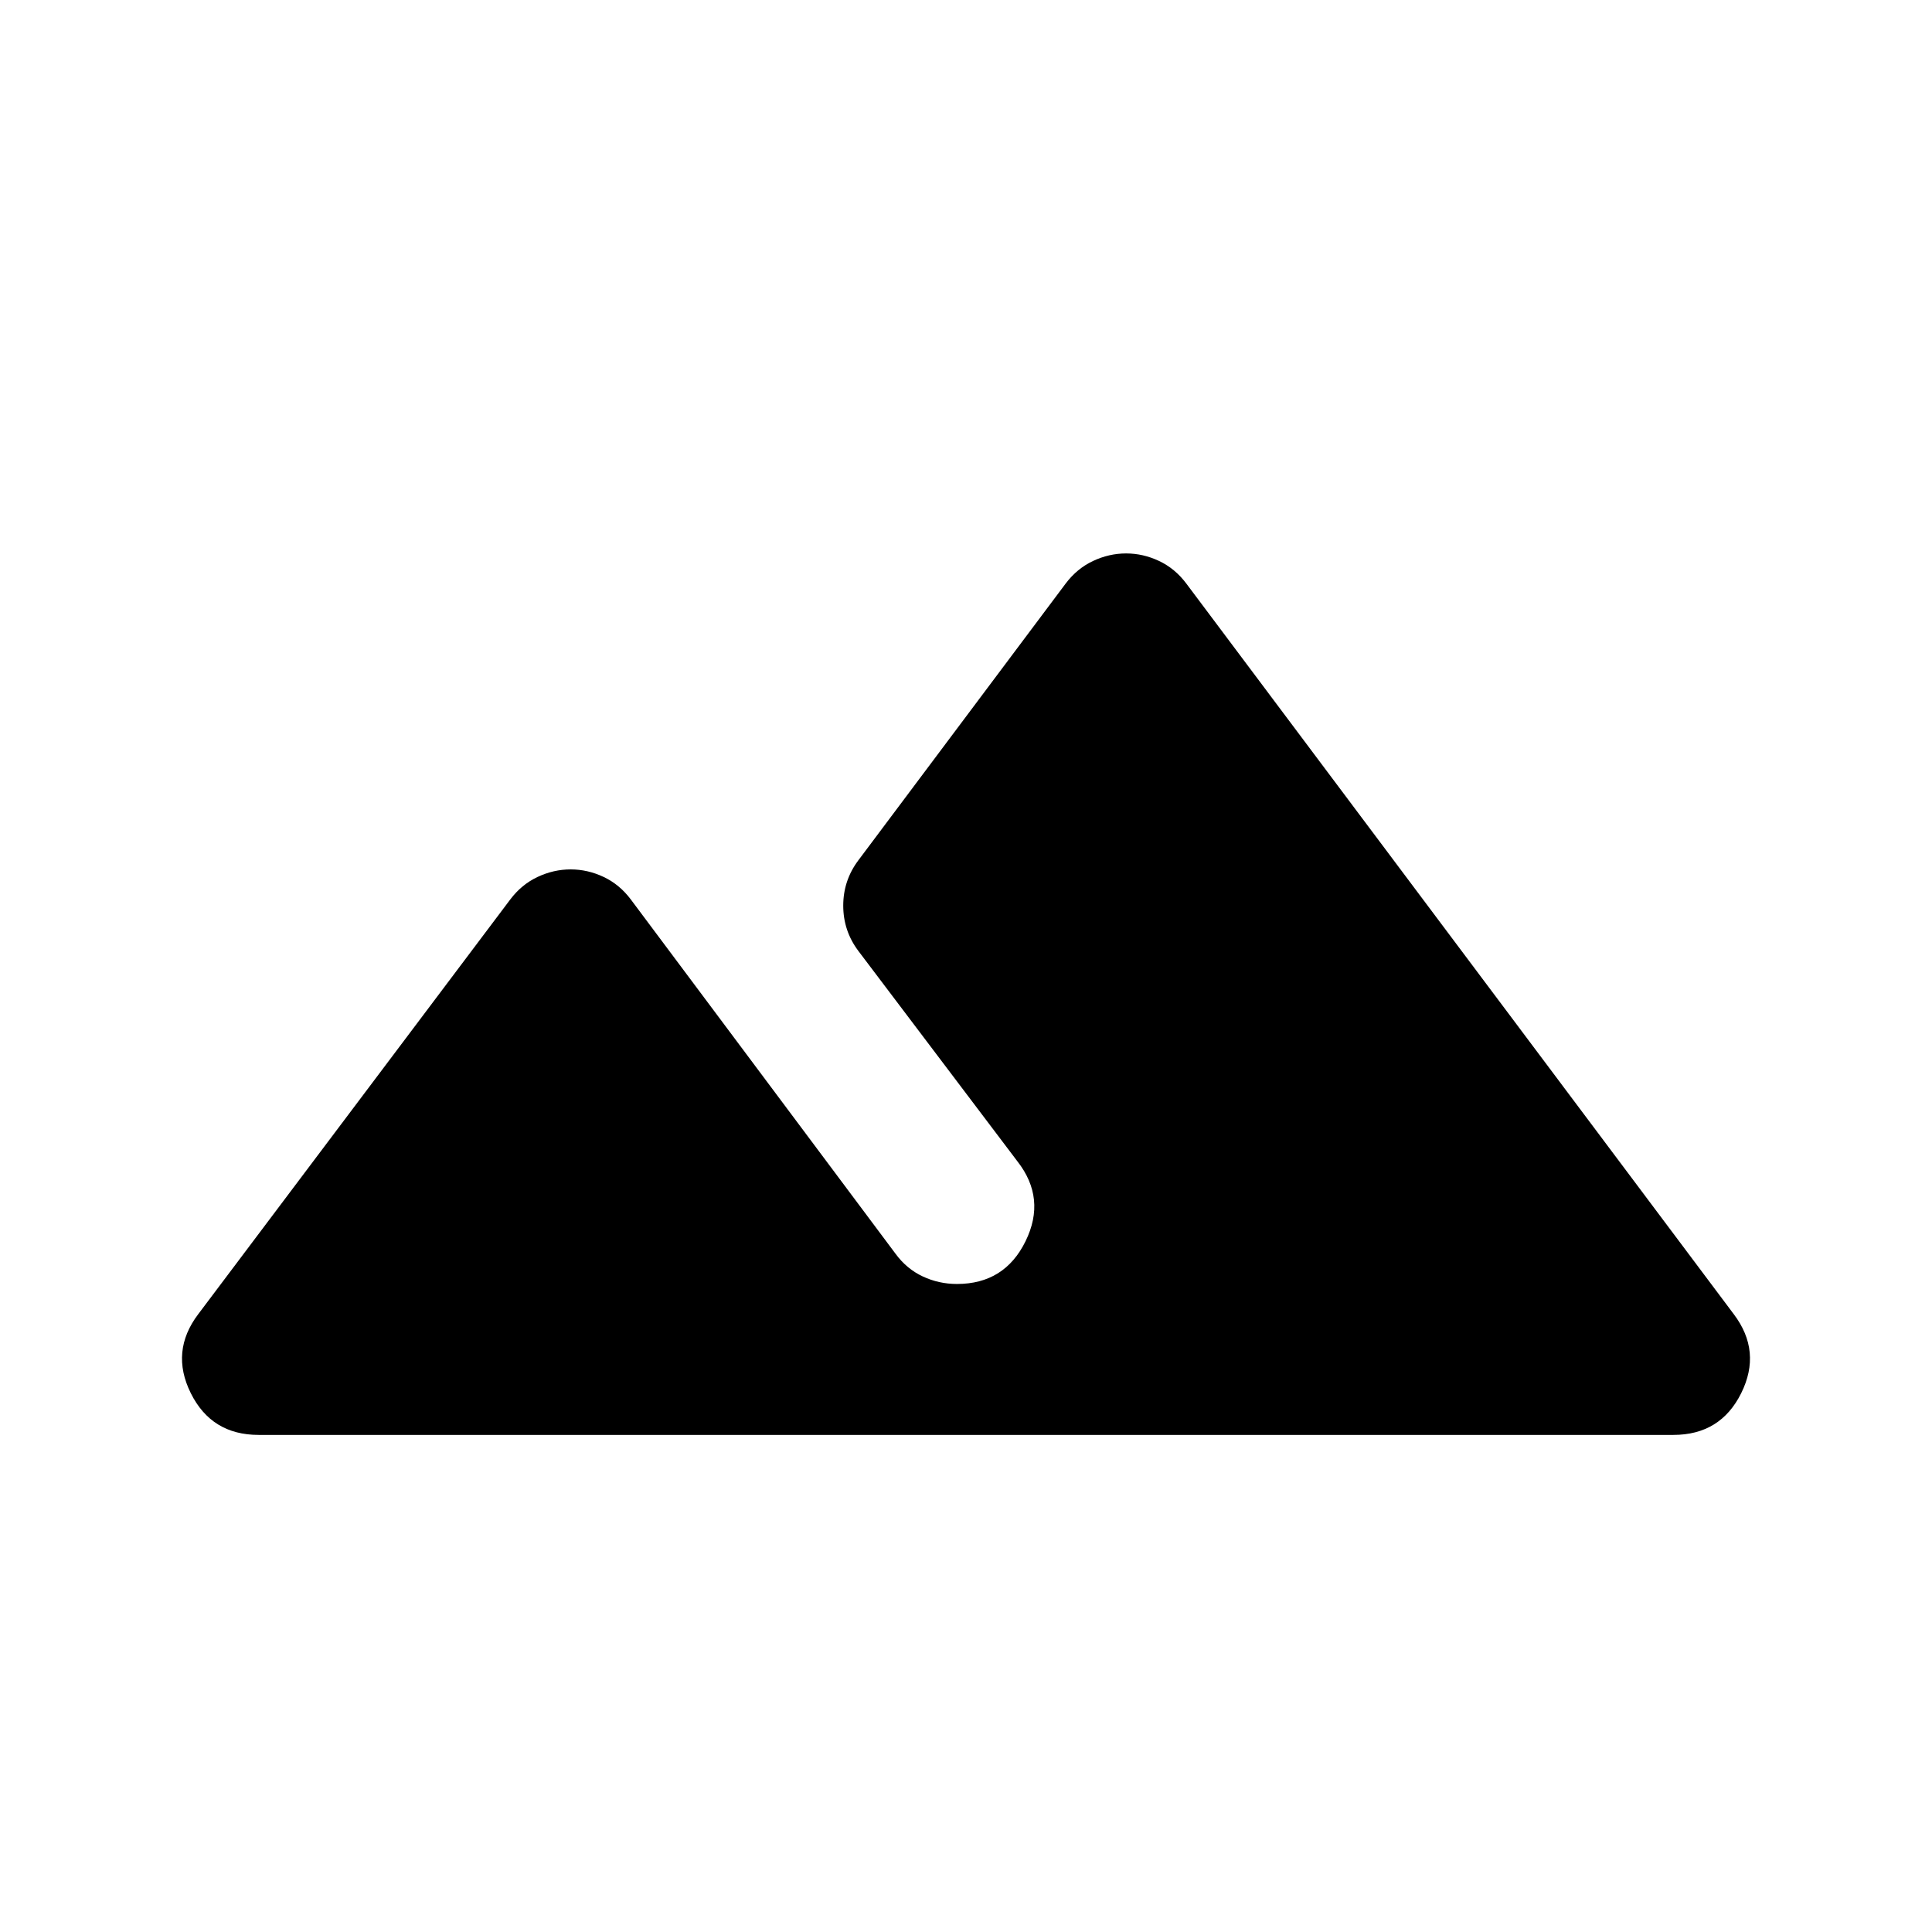 <svg xmlns="http://www.w3.org/2000/svg" height="24" viewBox="0 -960 960 960" width="24"><path d="m98.5-307 155-206q5.63-7.5 13.62-11.25 7.98-3.75 16.43-3.75t16.4 3.75q7.94 3.75 13.55 11.25L445-337q5.5 7.5 13.5 11.25t17 3.75q23.67 0 34.09-21.25Q520-364.5 505.5-383l-79-104.5q-7.5-10-7.5-22.5t7.5-22.5l103-137.5q5.63-7.5 13.62-11.25 7.98-3.75 16.43-3.75t16.4 3.75q7.94 3.75 13.55 11.25l272 363q14 18.5 3.7 39.25T831.5-247h-703q-23.4 0-33.7-20.75Q84.5-288.5 98.5-307Z"/></svg>